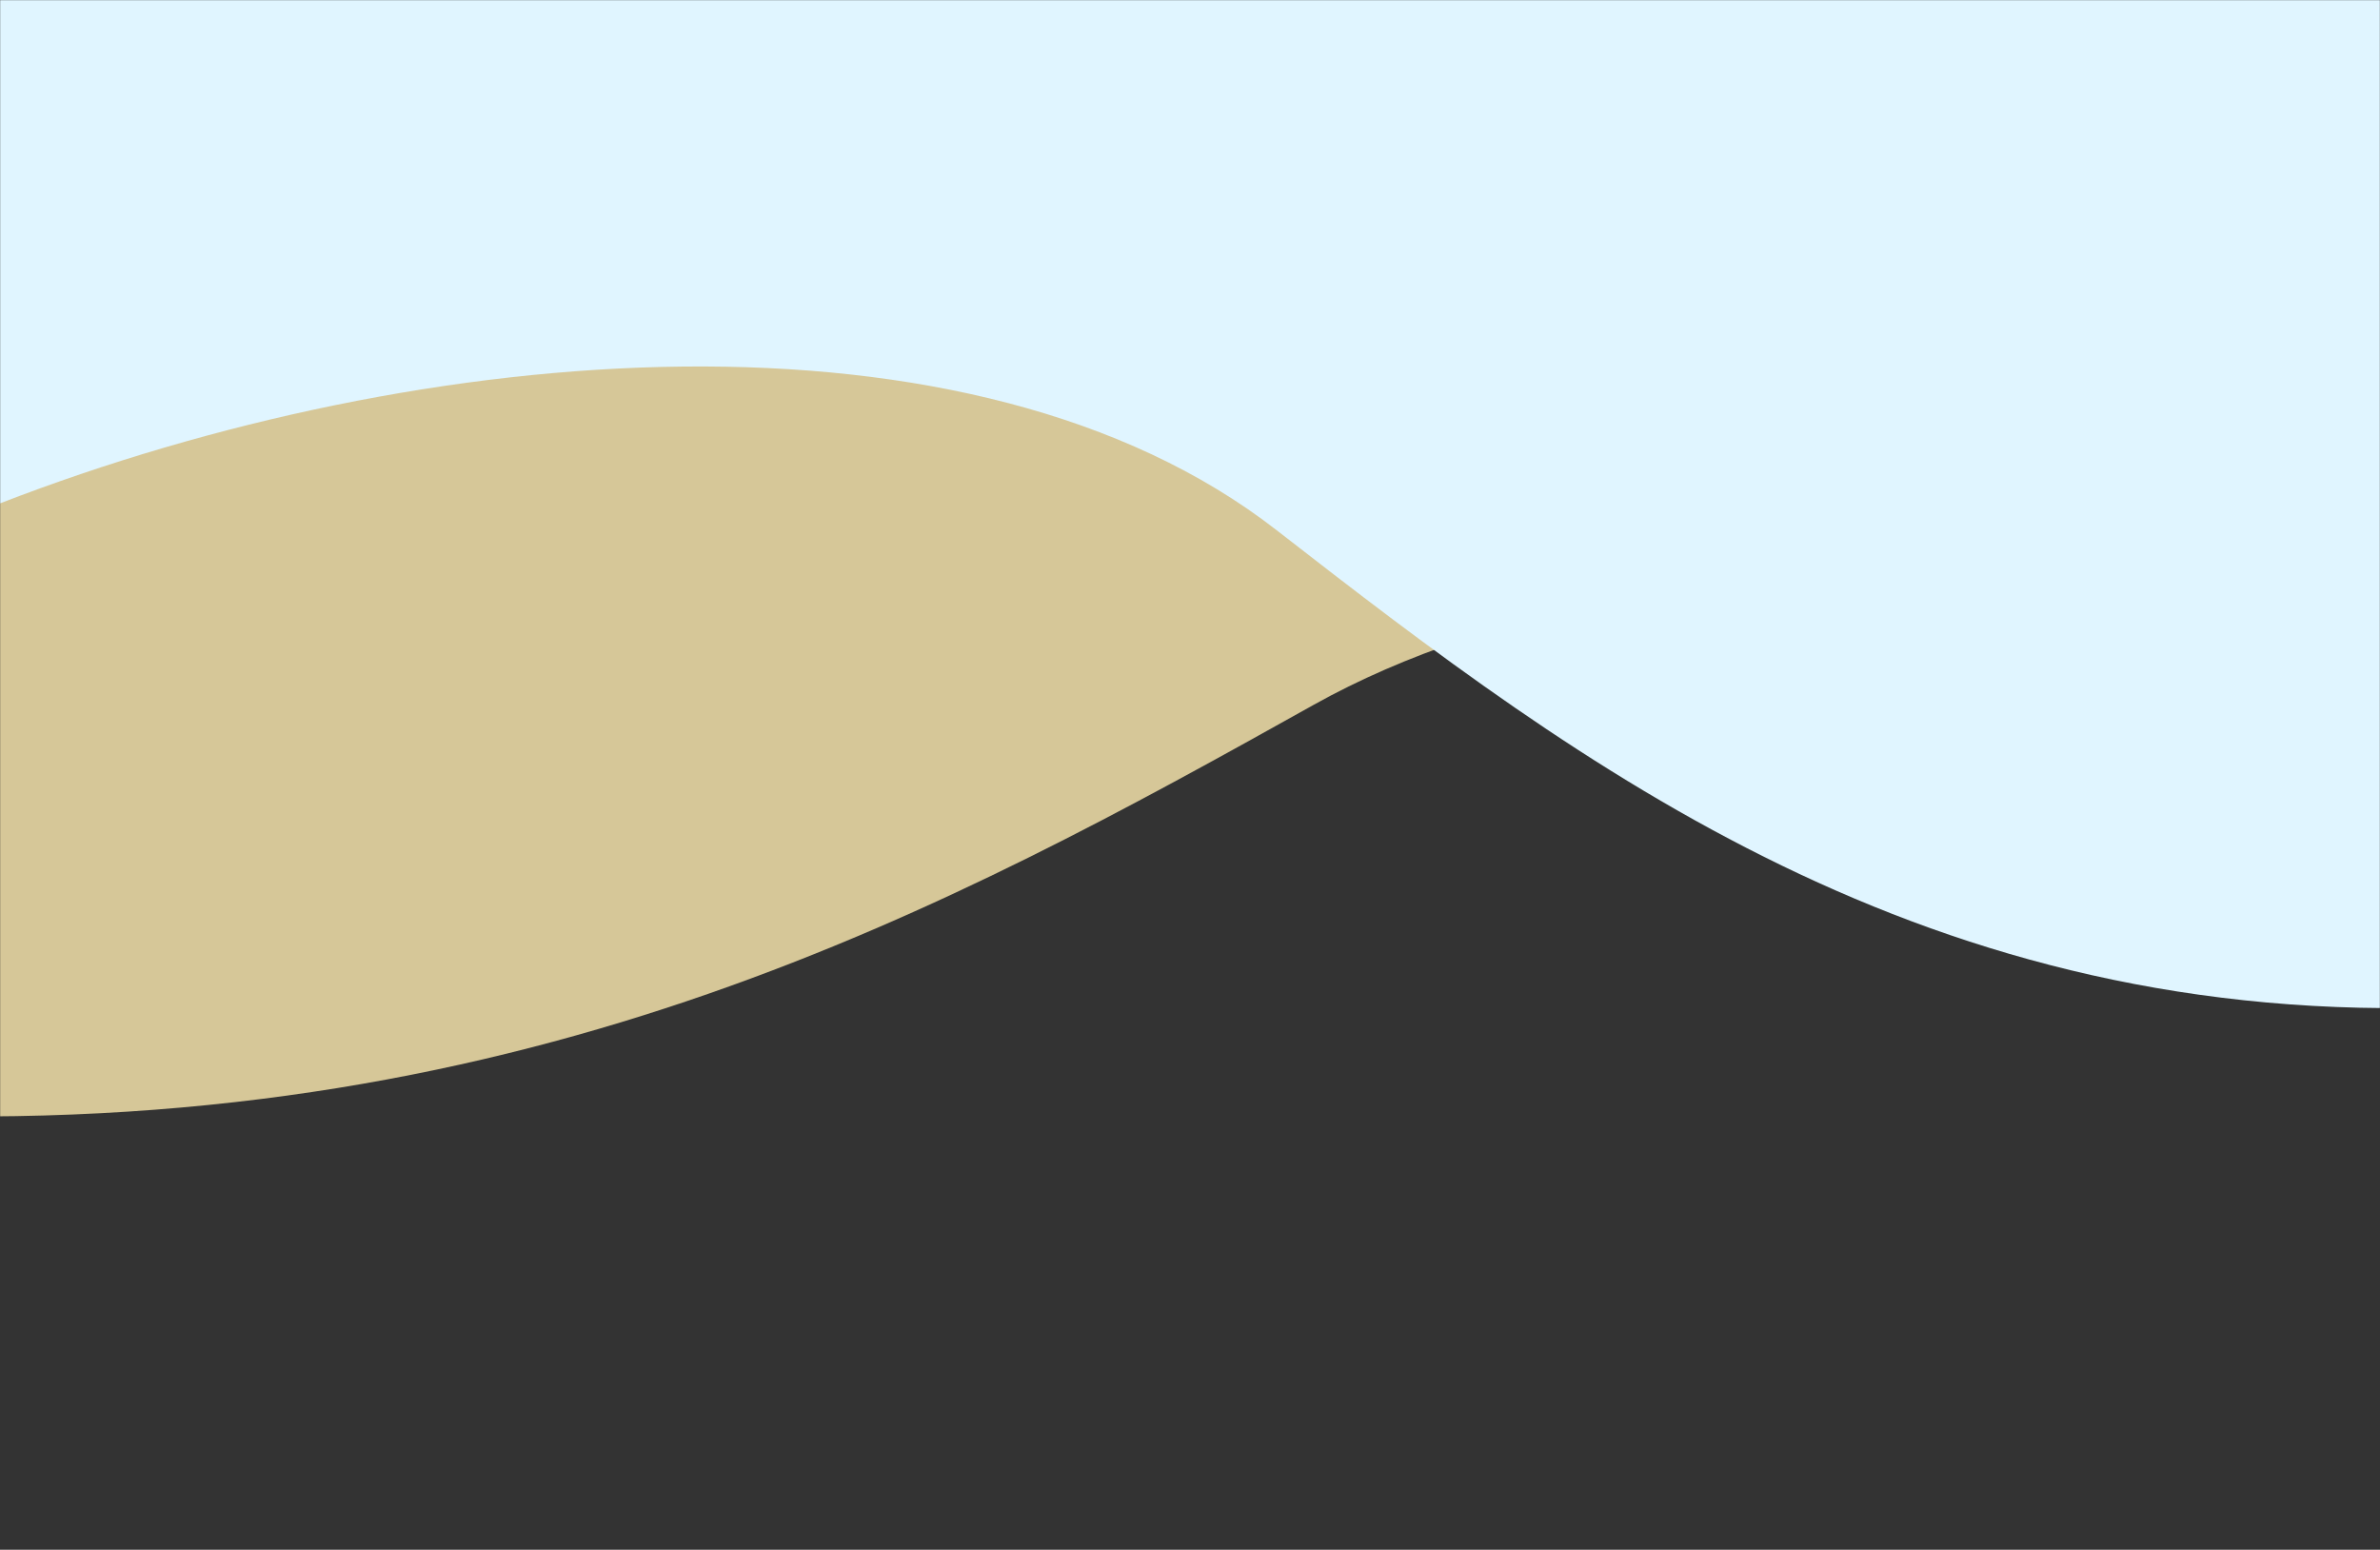 <svg width="1648" height="1073" viewBox="0 0 1648 1073" fill="none" xmlns="http://www.w3.org/2000/svg">
<rect x="0" y="0" width="1648" height="1073" fill="#333333" stroke="none"/>
<mask id="mask0_11_25" style="mask-type:alpha" maskUnits="userSpaceOnUse" x="0" y="0" width="1648" height="1073">
<rect width="1648" height="1073" fill="#D9D9D9"/>
</mask>
<g mask="url(#mask0_11_25)">
<path d="M909.649 487.998C1161.87 347.049 1616.86 374.33 1968 472.085V172H-69.574C-216.292 367.51 -421.698 761.257 -69.574 772.169C370.582 785.809 657.425 628.947 909.649 487.998Z" fill="#FFECB1" fill-opacity="0.8"/>
<path d="M883.856 367C673.218 203.302 293.242 234.985 0 348.518V0H1701.63C1824.16 227.064 1995.7 684.362 1701.63 697.035C1334.04 712.877 1094.49 530.697 883.856 367Z" fill="#E0F5FF"/>
</g>
</svg>
